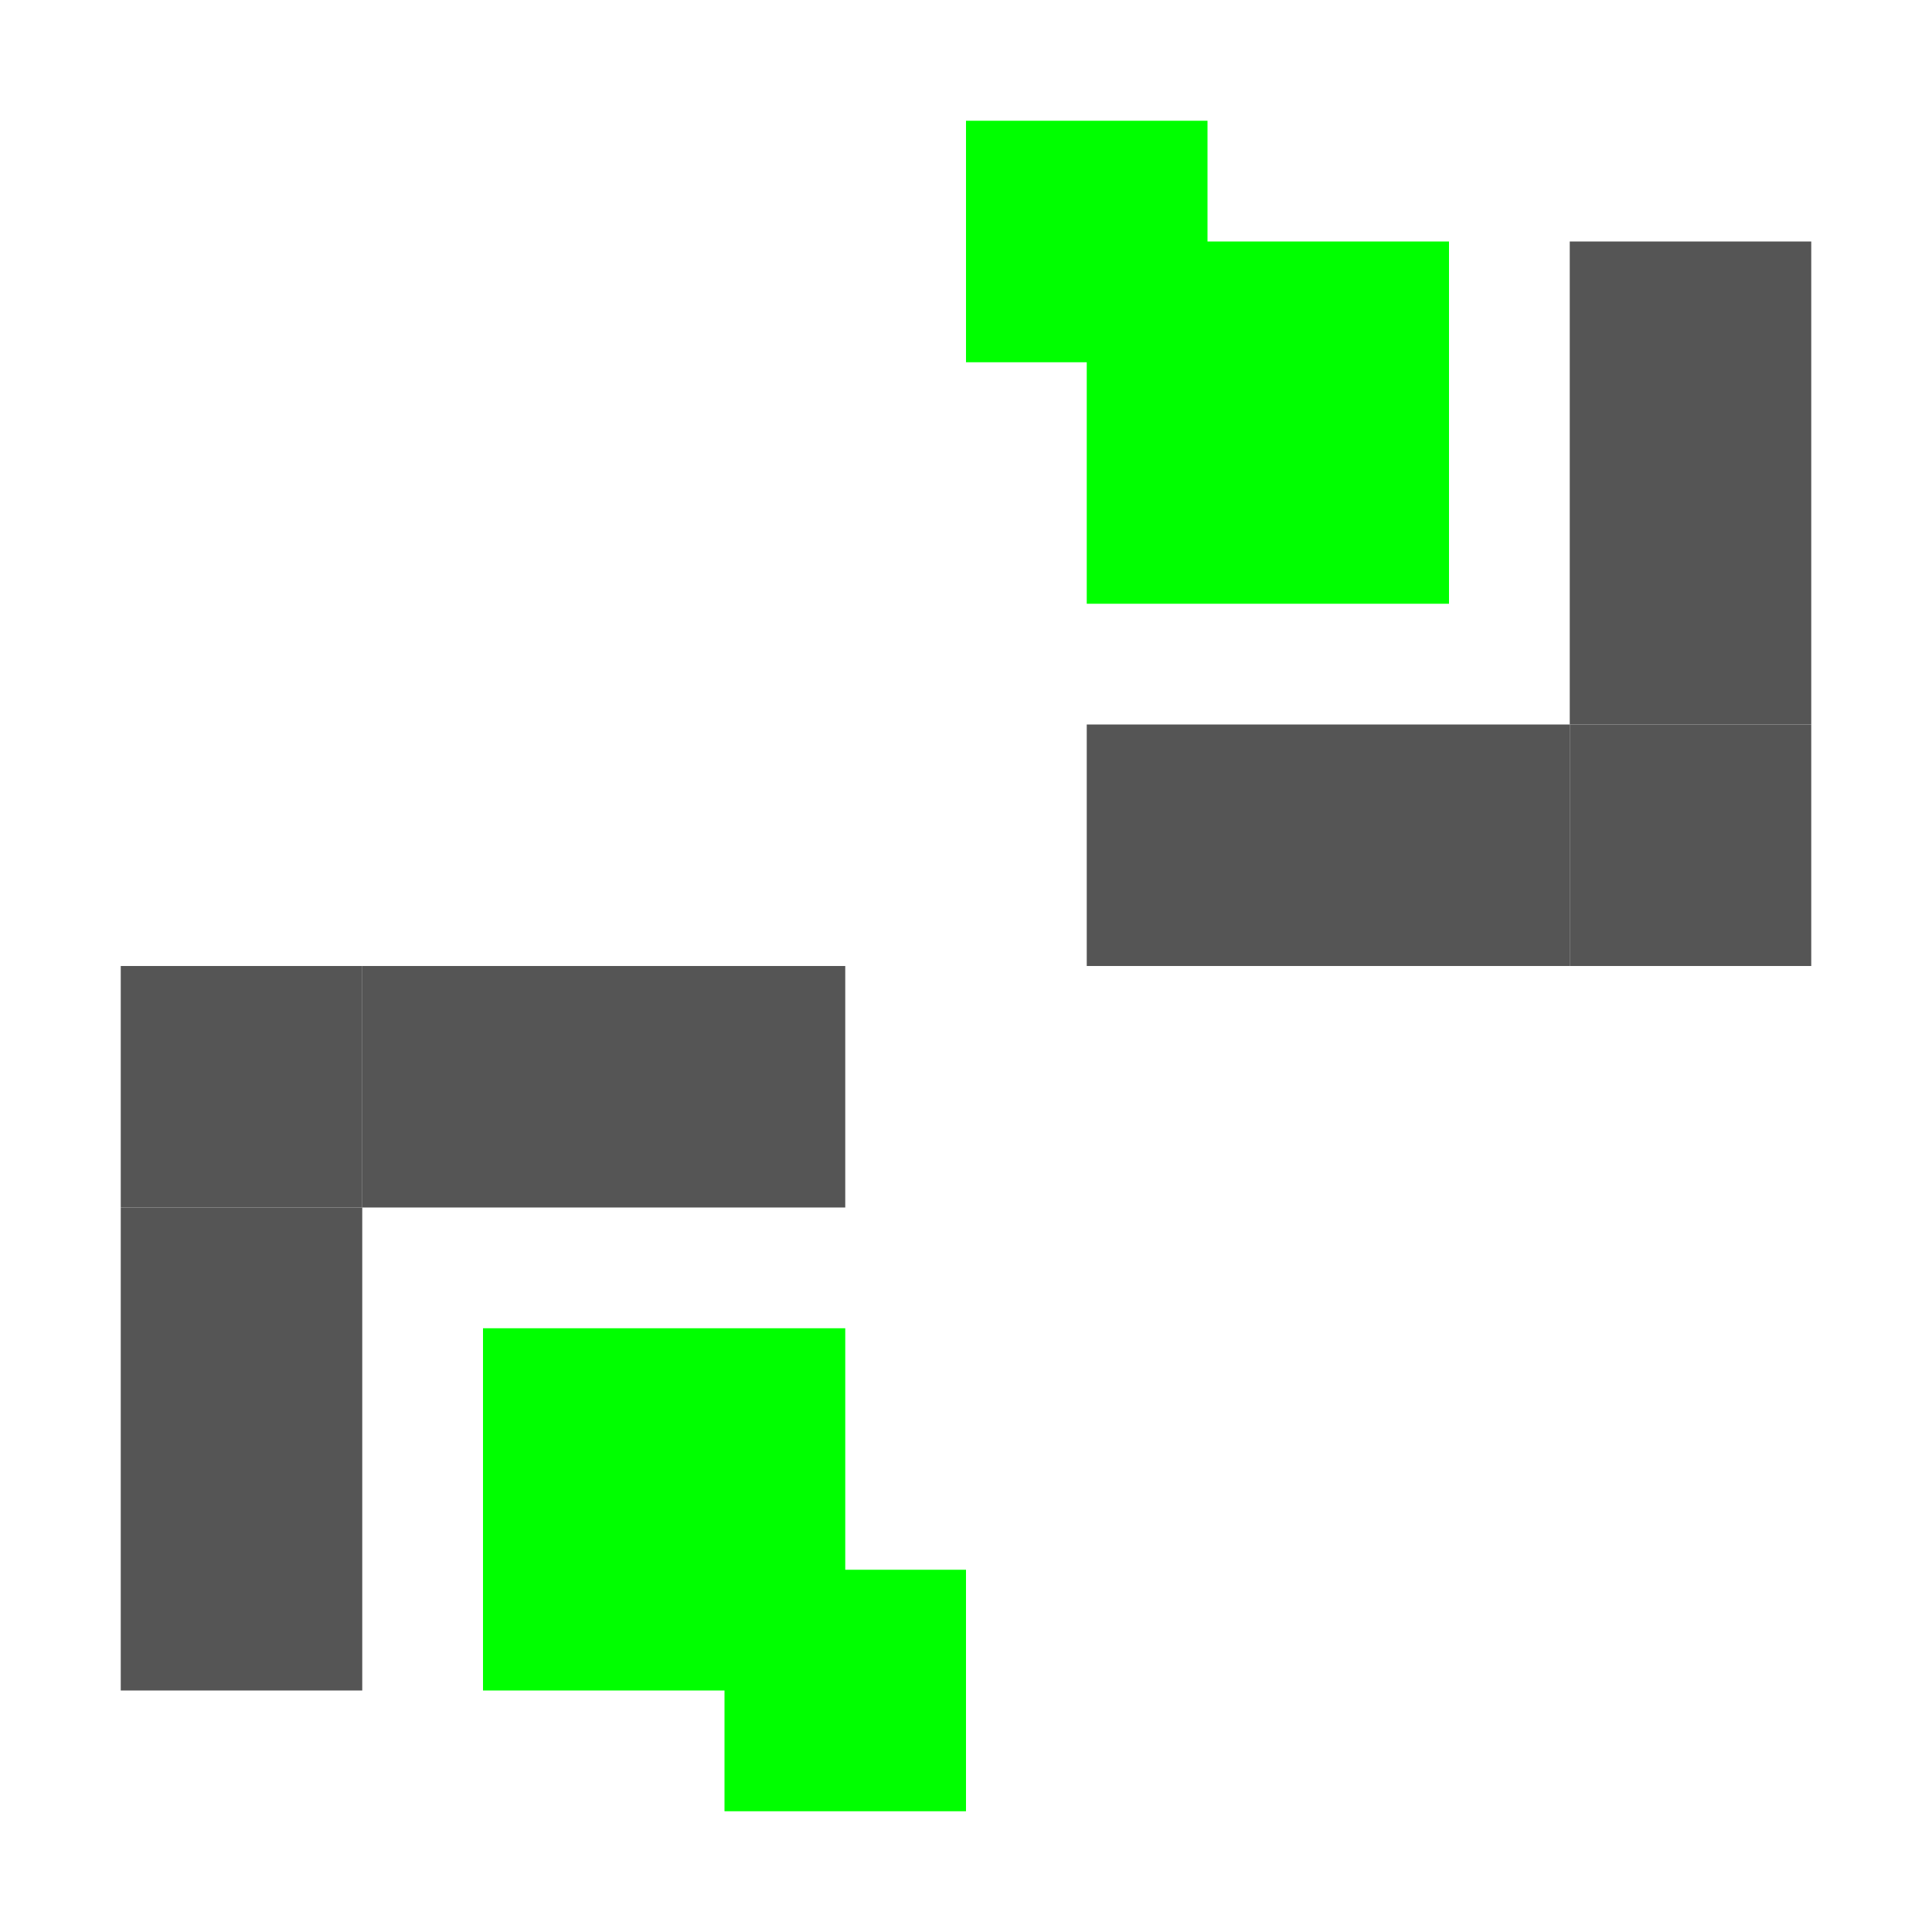 <?xml version="1.0" encoding="UTF-8" standalone="no"?>
<!-- Created with Inkscape (http://www.inkscape.org/) -->

<svg
   width="16mm"
   height="16mm"
   viewBox="0 0 16 16"
   version="1.1"
   id="svg1"
   inkscape:export-filename="icon-dark-128.png"
   inkscape:export-xdpi="203.2"
   inkscape:export-ydpi="203.2"
   inkscape:version="1.3-dev (4a8dab1ff, 2023-03-28)"
   sodipodi:docname="icon-dark.svg"
   xmlns:inkscape="http://www.inkscape.org/namespaces/inkscape"
   xmlns:sodipodi="http://sodipodi.sourceforge.net/DTD/sodipodi-0.dtd"
   xmlns:xlink="http://www.w3.org/1999/xlink"
   xmlns="http://www.w3.org/2000/svg"
   xmlns:svg="http://www.w3.org/2000/svg">
  <sodipodi:namedview
     id="namedview1"
     pagecolor="#ffffff"
     bordercolor="#000000"
     borderopacity="0.25"
     inkscape:showpageshadow="false"
     inkscape:pageopacity="0.0"
     inkscape:pagecheckerboard="false"
     inkscape:deskcolor="#d1d1d1"
     inkscape:document-units="mm"
     showborder="false"
     borderlayer="false"
     shape-rendering="crispEdges"
     inkscape:export-bgcolor="#00000000"
     inkscape:zoom="11.313708"
     inkscape:cx="35.532117"
     inkscape:cy="31.156894"
     inkscape:window-width="1920"
     inkscape:window-height="1017"
     inkscape:window-x="1672"
     inkscape:window-y="-8"
     inkscape:window-maximized="1"
     inkscape:current-layer="svg1"
     showgrid="false"
     showguides="false" />
  <defs
     id="defs1">
    <linearGradient
       id="swatch21"
       inkscape:swatch="solid"
       inkscape:label="Dark">
      <stop
         style="stop-color:#000000;stop-opacity:1;"
         offset="0"
         id="stop21" />
    </linearGradient>
    <linearGradient
       id="swatch15"
       inkscape:swatch="solid"
       inkscape:label="Light">
      <stop
         style="stop-color:#dddddd;stop-opacity:1;"
         offset="0"
         id="stop15" />
    </linearGradient>
    <linearGradient
       inkscape:collect="always"
       xlink:href="#swatch15"
       id="linearGradient21"
       x1="0"
       y1="8"
       x2="6"
       y2="8"
       gradientUnits="userSpaceOnUse" />
    <linearGradient
       inkscape:collect="always"
       xlink:href="#swatch15"
       id="linearGradient22"
       x1="6"
       y1="13"
       x2="10"
       y2="13"
       gradientUnits="userSpaceOnUse" />
    <linearGradient
       inkscape:collect="always"
       xlink:href="#swatch15"
       id="linearGradient23"
       x1="10"
       y1="8"
       x2="16"
       y2="8"
       gradientUnits="userSpaceOnUse" />
    <linearGradient
       inkscape:collect="always"
       xlink:href="#swatch15"
       id="linearGradient24"
       x1="6"
       y1="3"
       x2="10"
       y2="3"
       gradientUnits="userSpaceOnUse" />
  </defs>
  <rect
     style="display:inline;fill:#555555;fill-opacity:1;stroke:none;stroke-width:0.5;stroke-dasharray:none;stroke-opacity:1"
     id="rect11"
     width="2"
     height="4"
     x="13"
     y="2"
     inkscape:label="top" />
  <rect
     style="display:inline;fill:#555555;fill-opacity:1;stroke:none;stroke-width:0.5;stroke-dasharray:none;stroke-opacity:1"
     id="rect11-5-9-4-6-7"
     width="4"
     height="2"
     x="9"
     y="6"
     inkscape:label="top" />
  <rect
     style="display:inline;fill:#555555;fill-opacity:1;stroke:none;stroke-width:0.5;stroke-dasharray:none;stroke-opacity:1"
     id="rect11-4"
     width="4"
     height="2"
     x="-7"
     y="-10"
     inkscape:label="top"
     transform="scale(-1)" />
  <rect
     style="display:inline;fill:#555555;fill-opacity:1;stroke:none;stroke-width:0.5;stroke-dasharray:none;stroke-opacity:1"
     id="rect11-5-9-4-6-7-7"
     width="2"
     height="4"
     x="-3"
     y="-14"
     inkscape:label="top"
     transform="scale(-1)" />
  <rect
     style="display:inline;fill:#555555;fill-opacity:1;stroke:none;stroke-width:0.354;stroke-dasharray:none;stroke-opacity:1"
     id="rect11-5-9-4-6-7-7-5"
     width="2"
     height="2"
     x="-3"
     y="-10"
     inkscape:label="top"
     transform="scale(-1)" />
  <rect
     style="display:inline;fill:#555555;fill-opacity:1;stroke:none;stroke-width:0.354;stroke-dasharray:none;stroke-opacity:1"
     id="rect11-5-9-4-6-7-7-5-7"
     width="2"
     height="2"
     x="-15"
     y="-8"
     inkscape:label="top"
     transform="scale(-1)" />
  <rect
     style="display:inline;fill:#00ff00;fill-opacity:1;stroke:none;stroke-width:0.53;stroke-dasharray:none;stroke-opacity:1"
     id="rect11-5-9-4-6-7-7-5-6-7"
     width="3"
     height="3"
     x="-7"
     y="-14"
     inkscape:label="top"
     transform="scale(-1)" />
  <rect
     style="display:inline;fill:#00ff00;fill-opacity:1;stroke:none;stroke-width:0.354;stroke-dasharray:none;stroke-opacity:1"
     id="rect11-5-9-4-6-7-7-5-6-7-4-3"
     width="2"
     height="2"
     x="-8"
     y="-15"
     inkscape:label="top"
     transform="scale(-1)" />
  <rect
     style="display:inline;fill:#00ff00;fill-opacity:1;stroke:none;stroke-width:0.354;stroke-dasharray:none;stroke-opacity:1"
     id="rect11-5-9-4-6-7-7-5-6-7-1"
     width="2"
     height="2"
     x="-10"
     y="-3"
     inkscape:label="top"
     transform="scale(-1)" />
  <rect
     style="display:inline;fill:#00ff00;fill-opacity:1;stroke:none;stroke-width:0.53;stroke-dasharray:none;stroke-opacity:1"
     id="rect11-5-9-4-6-7-7-5-6-7-4-32"
     width="3"
     height="3"
     x="-12"
     y="-5"
     inkscape:label="top"
     transform="scale(-1)" />
</svg>
